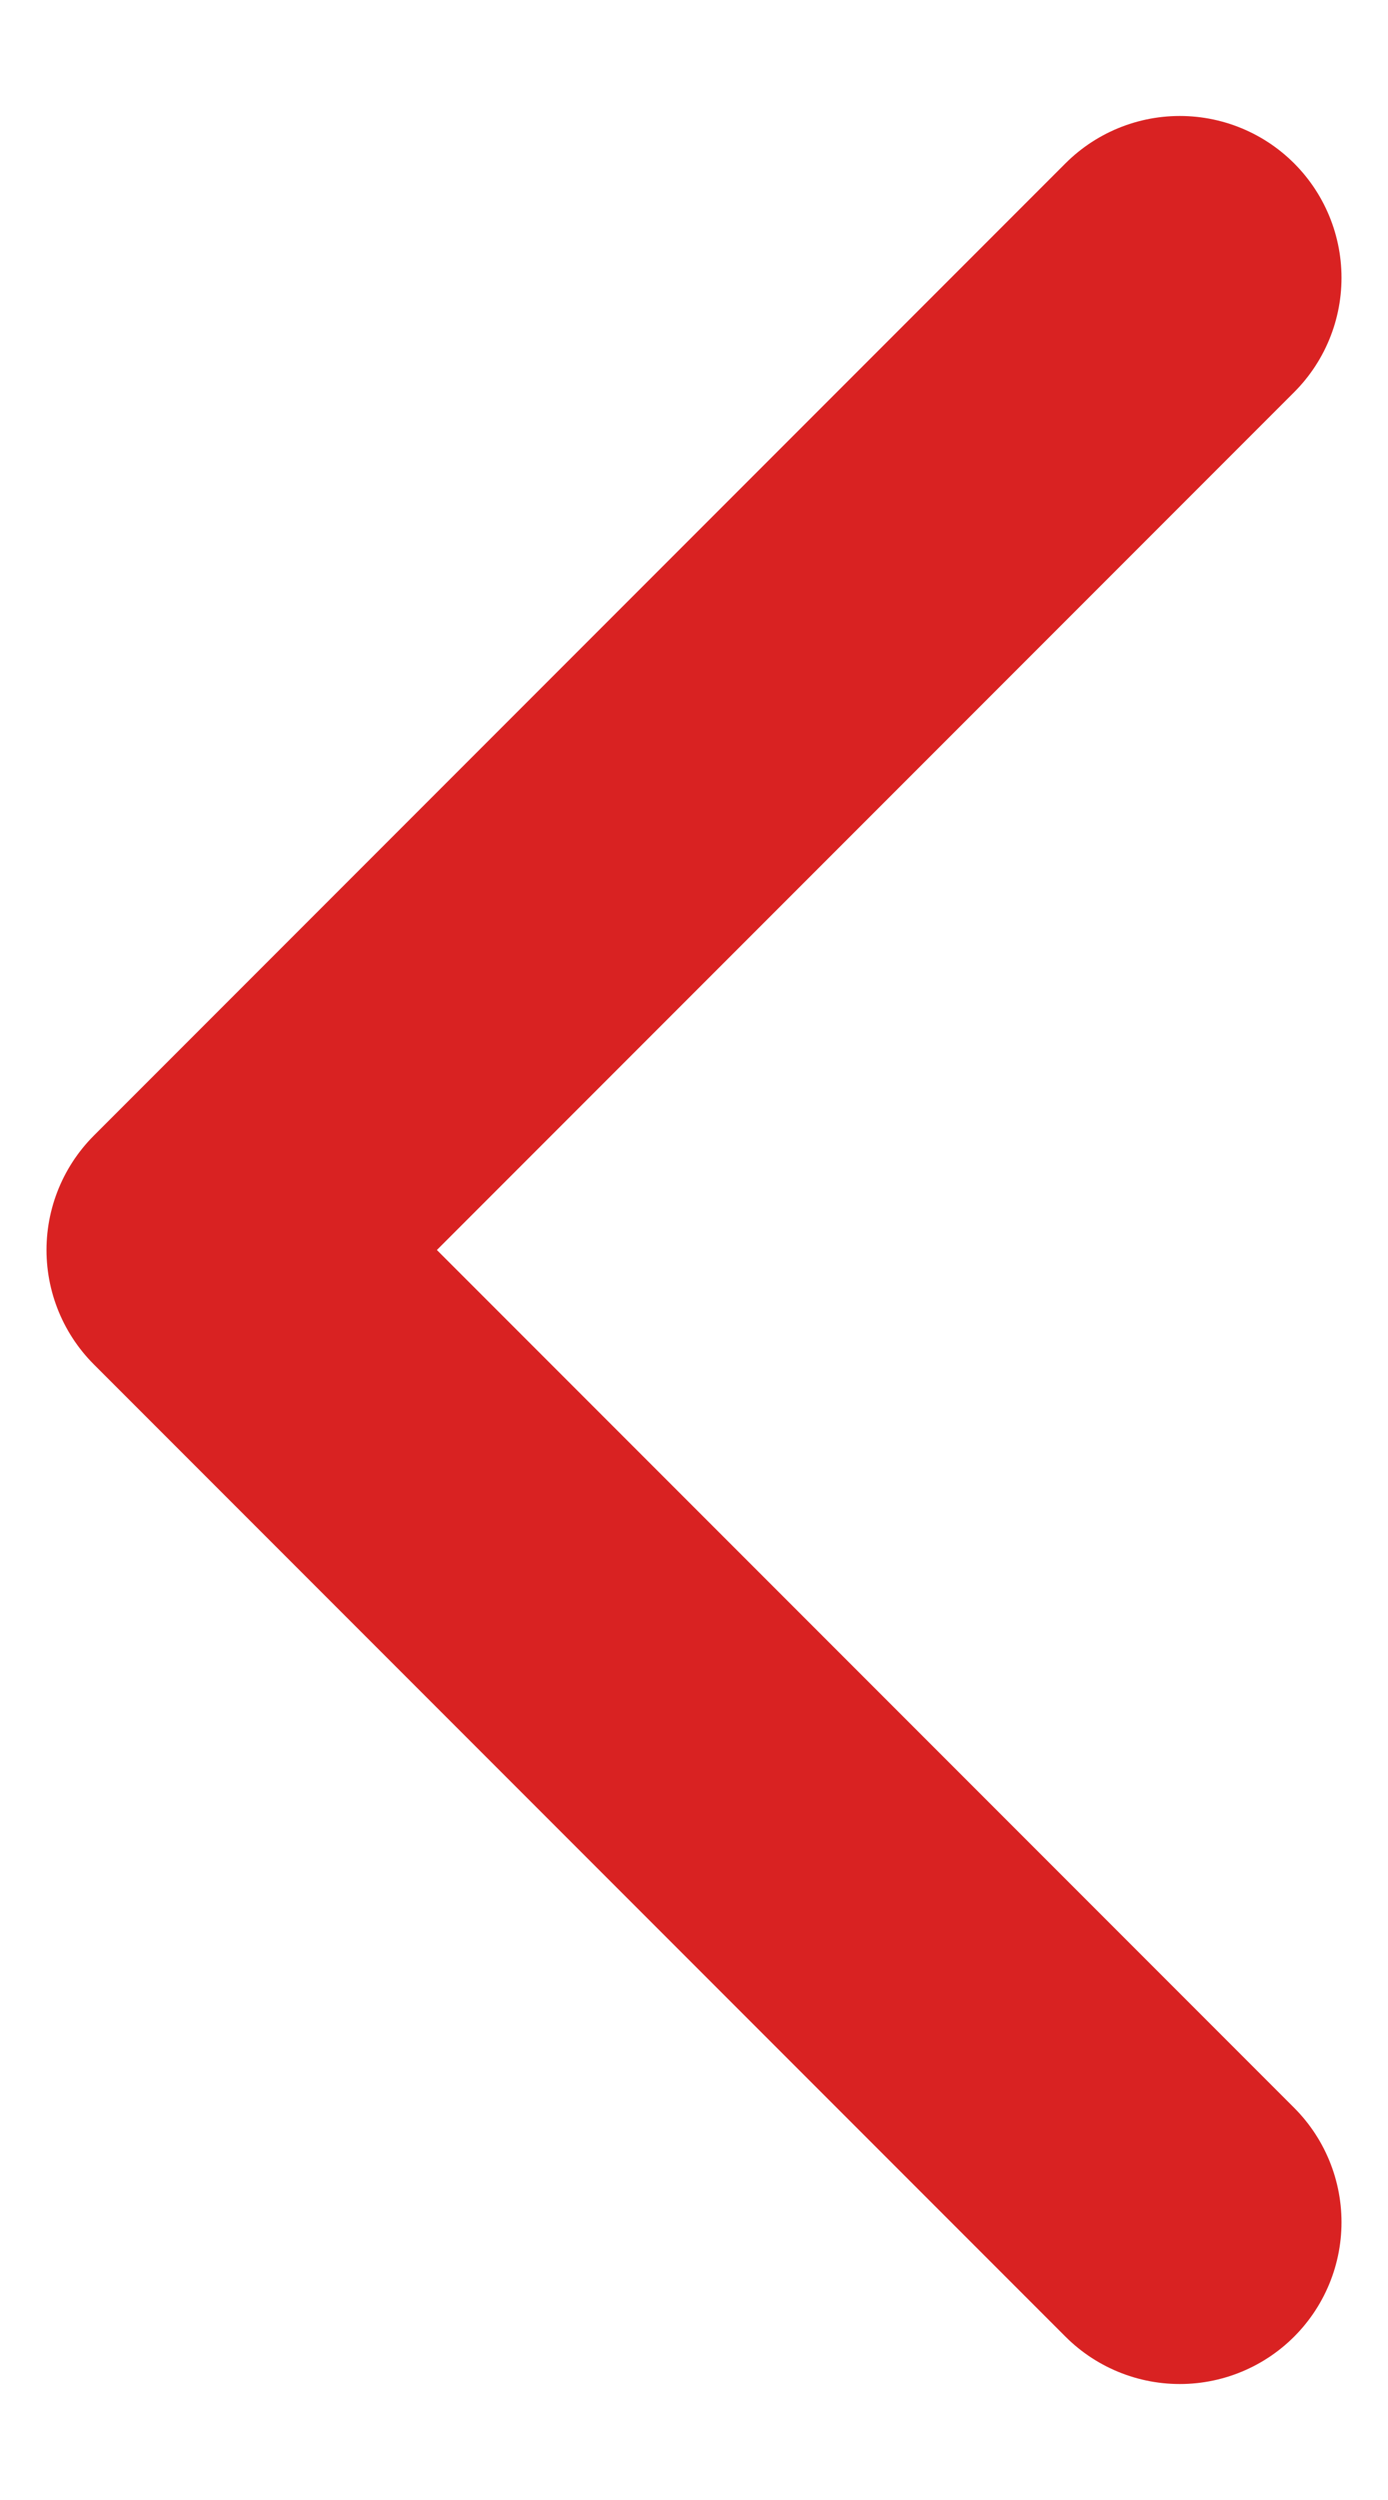 <svg width="10" height="18" viewBox="0 0 10 18" fill="none" xmlns="http://www.w3.org/2000/svg">
<path d="M8.5 2L1.5 9L8.5 16" stroke="#D92222" stroke-width="2.33" stroke-linecap="round" stroke-linejoin="round"/>
</svg>
